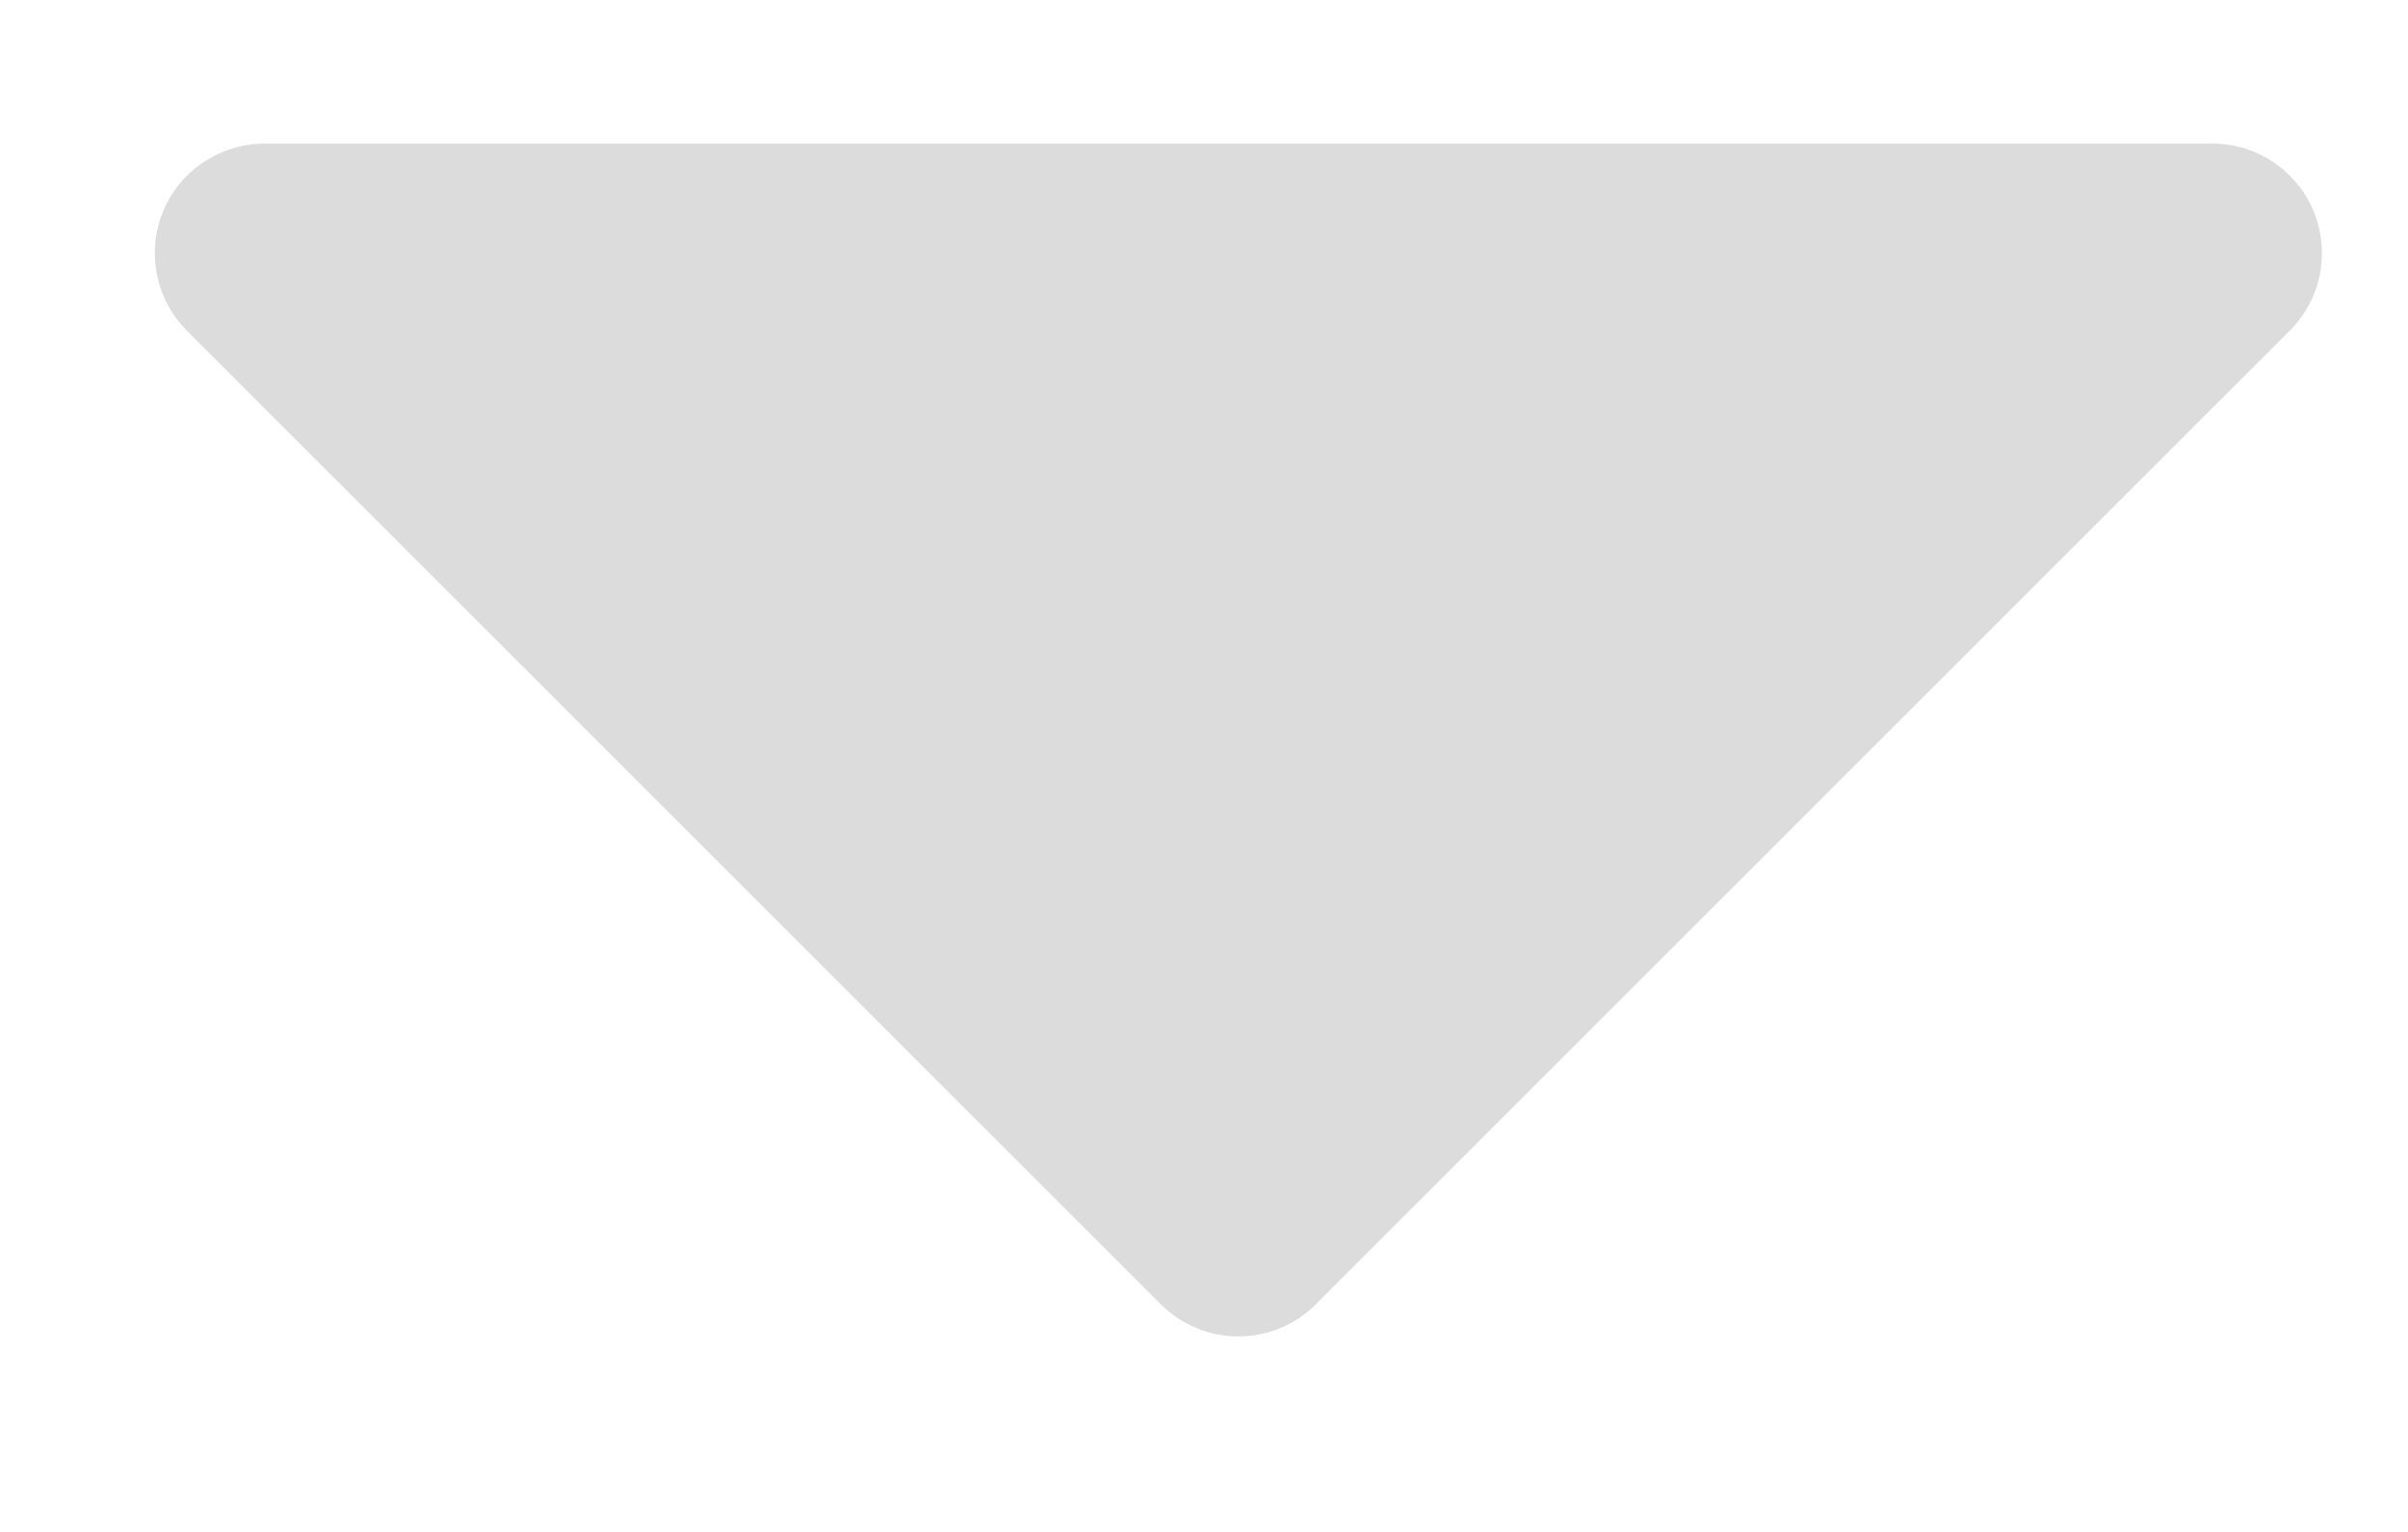 <?xml version="1.0" encoding="UTF-8"?>
<svg width="11px" height="7px" viewBox="0 0 11 7" version="1.1" xmlns="http://www.w3.org/2000/svg" xmlns:xlink="http://www.w3.org/1999/xlink">
    <!-- Generator: Sketch 51.2 (57519) - http://www.bohemiancoding.com/sketch -->
    <title>arrow-down</title>
    <desc>Created with Sketch.</desc>
    <defs></defs>
    <g id="attempt-003" stroke="none" stroke-width="1" fill="none" fill-rule="evenodd">
        <g id="Desktop-HD-Copy-50" transform="translate(-714, -937)" fill="#DCDCDC" fill-rule="nonzero">
            <path d="M723.657,934.864 L723.657,941.157 C723.657,941.433 723.433,941.657 723.157,941.657 L716.864,941.657 C716.588,941.657 716.364,941.433 716.364,941.157 C716.364,941.024 716.417,940.897 716.51,940.803 L722.803,934.51 C722.999,934.315 723.315,934.315 723.51,934.51 C723.604,934.604 723.657,934.731 723.657,934.864 Z" id="arrow-down" transform="translate(719.657, 937.657) rotate(-315) translate(-719.657, -937.657) "></path>
        </g>
    </g>
</svg>